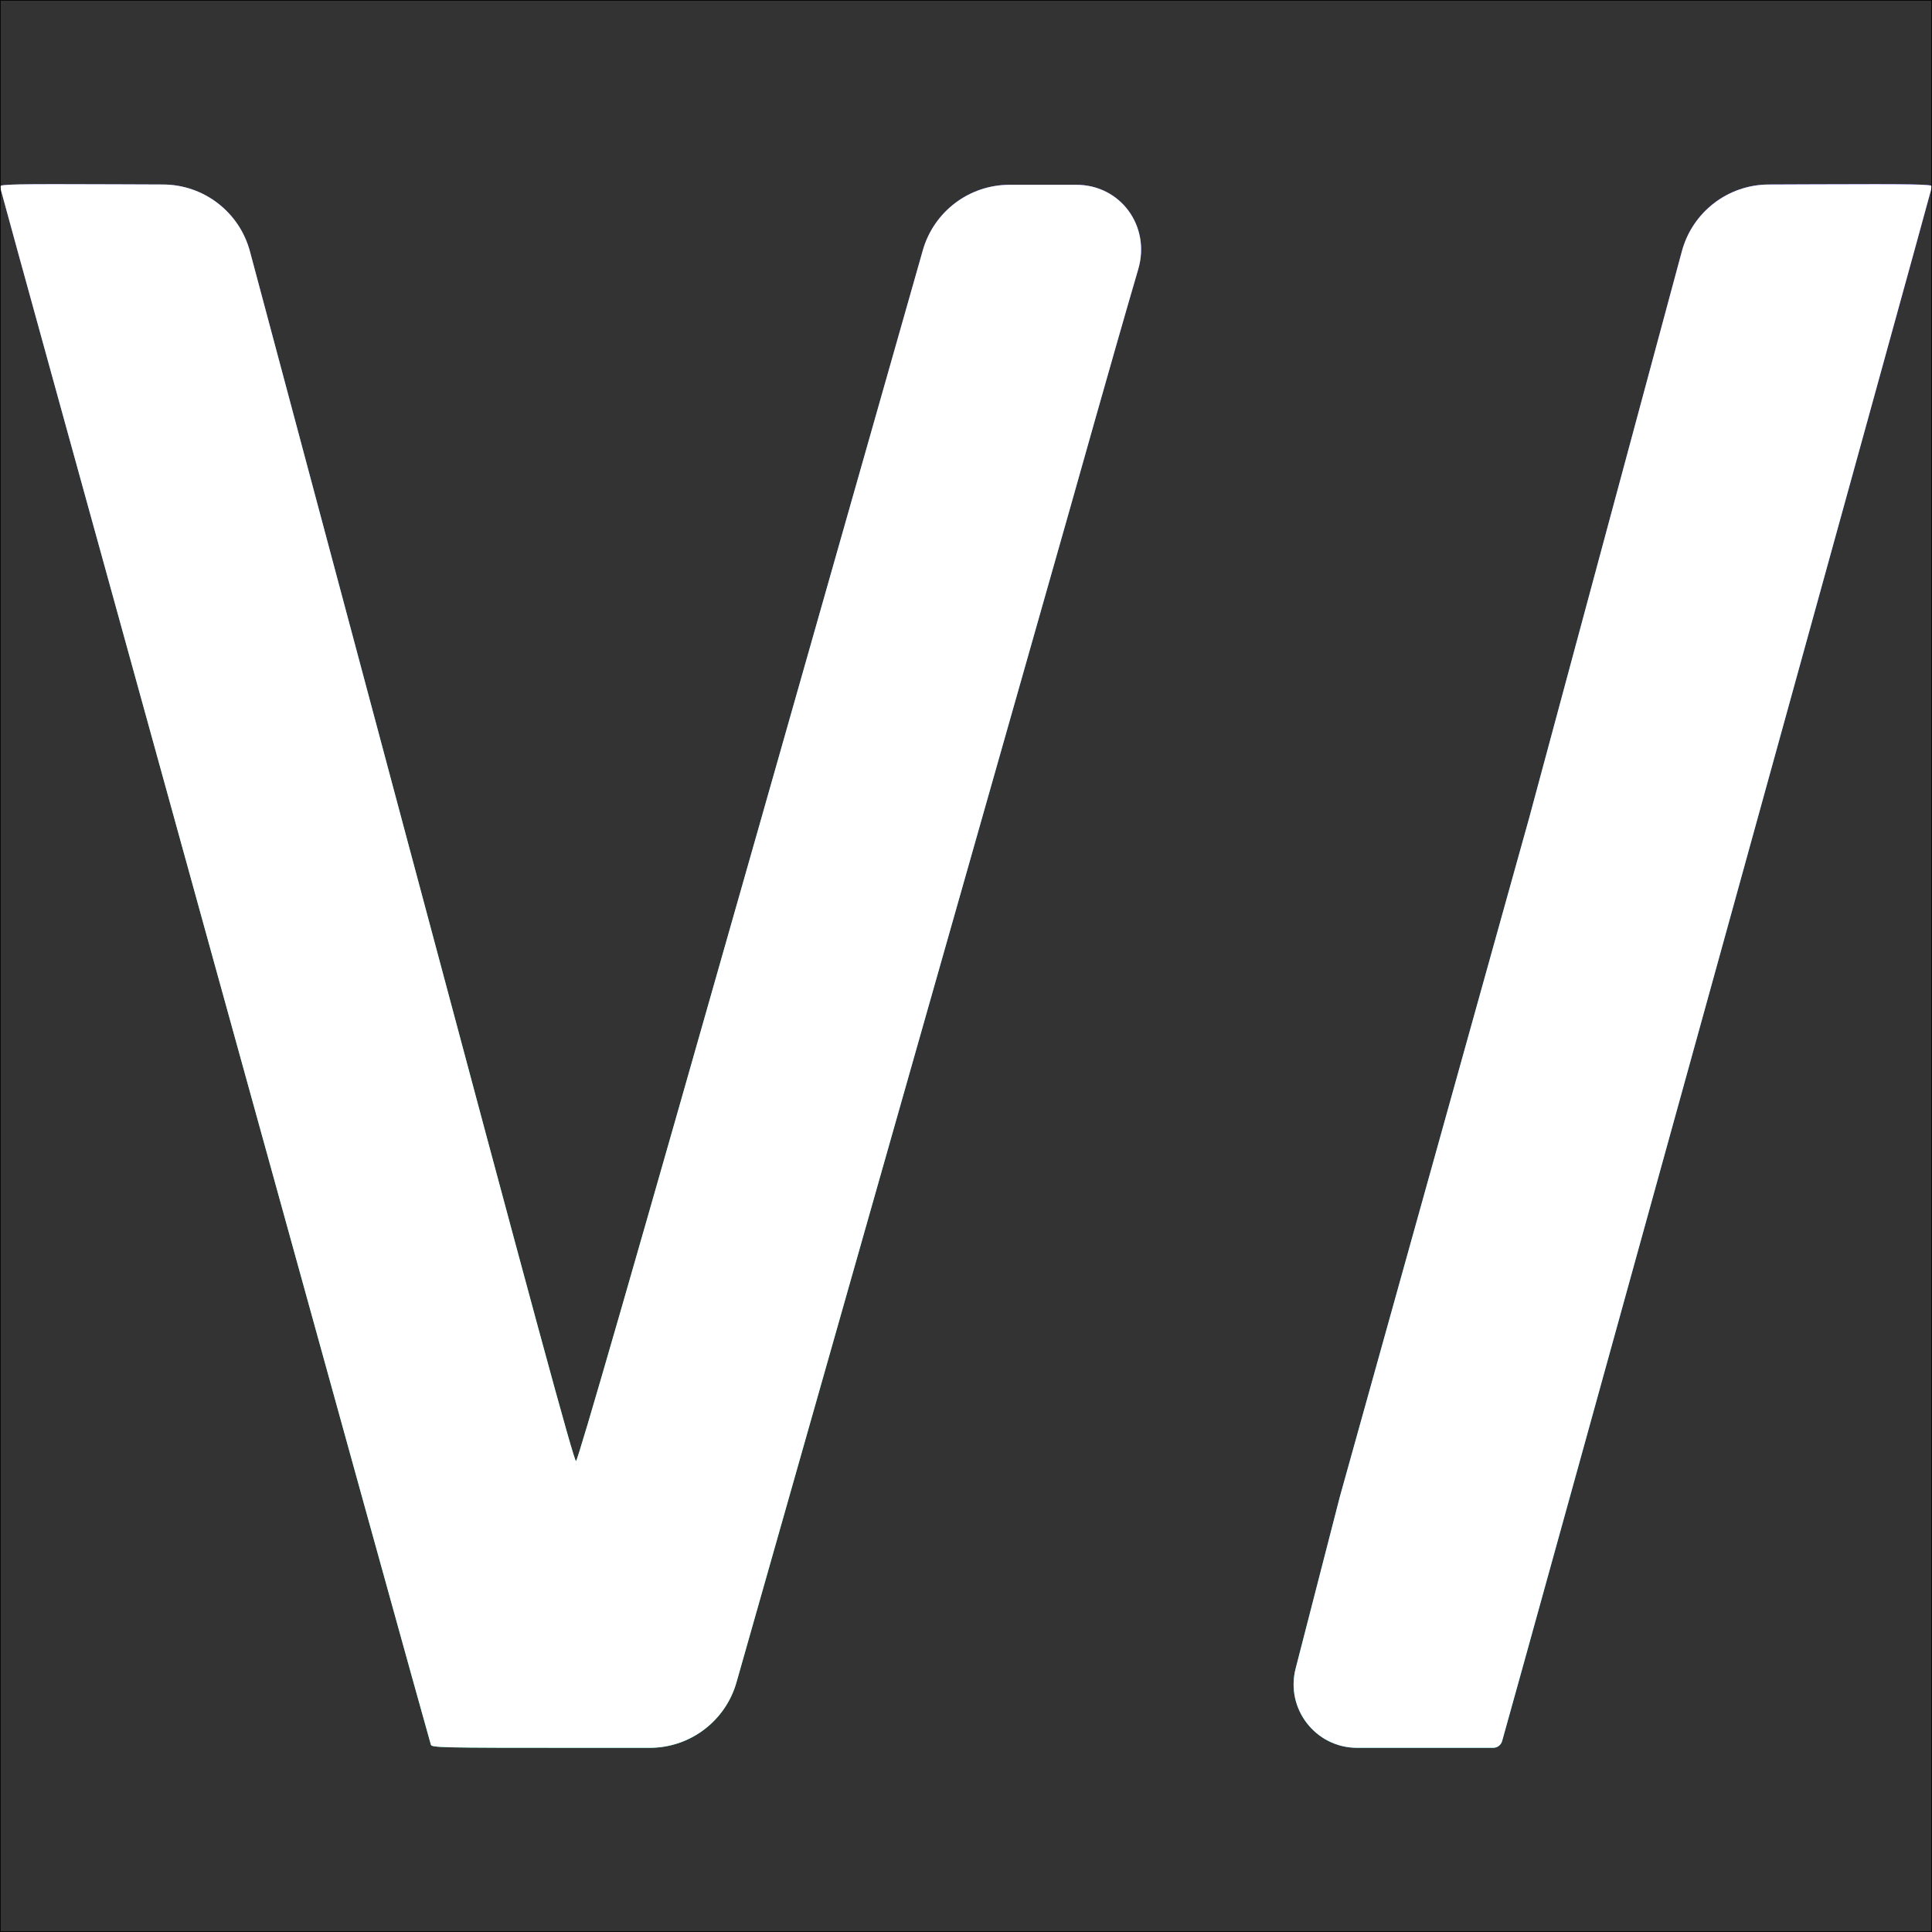 <svg width="3000" height="3000" viewBox="0 0 3000 3000" fill="none" xmlns="http://www.w3.org/2000/svg">
<rect x="0" y="0" width="3000" height="3000" fill="#333333" stroke="none"/>
<path d="M669.07 2709.14C663.522 2692.41 0 292.99 0 289.655C0 286.038 22.418 285.613 180.221 286.241L253.383 286.532C316.576 286.783 371.767 329.337 388.081 390.388L625.328 1278.23C828.399 2038.18 891.195 2269.34 894.424 2268.78C897.374 2268.27 982.895 1971.67 1180.25 1277.5L1432.96 388.671C1450.07 328.482 1505.05 286.957 1567.62 286.957H1671.12C1740.37 286.957 1786.89 351.529 1767.44 417.988C1725.2 562.387 1665.4 775.967 1661.57 789.176C1658.37 800.254 1534.01 1237.87 1385.24 1761.66L1143.63 2612.25C1126.53 2672.46 1071.55 2714 1008.96 2714H892.706C683.864 2714 670.587 2713.71 669.07 2709.14Z" fill="url(#paint0_linear)"/>
<path d="M669.07 2709.14C663.522 2692.41 0 292.99 0 289.655C0 286.038 22.418 285.613 180.221 286.241L253.383 286.532C316.576 286.783 371.767 329.337 388.081 390.388L625.328 1278.23C828.399 2038.18 891.195 2269.34 894.424 2268.78C897.374 2268.27 982.895 1971.67 1180.25 1277.5L1432.96 388.671C1450.07 328.482 1505.05 286.957 1567.62 286.957H1671.12C1740.37 286.957 1786.89 351.529 1767.44 417.988C1725.2 562.387 1665.4 775.967 1661.57 789.176C1658.37 800.254 1534.01 1237.87 1385.24 1761.66L1143.63 2612.25C1126.53 2672.46 1071.55 2714 1008.96 2714H892.706C683.864 2714 670.587 2713.71 669.07 2709.14Z" fill="url(#paint1_linear)" fill-opacity="0.66"/>
<path d="M669.07 2709.14C663.522 2692.41 0 292.99 0 289.655C0 286.038 22.418 285.613 180.221 286.241L253.383 286.532C316.576 286.783 371.767 329.337 388.081 390.388L625.328 1278.23C828.399 2038.18 891.195 2269.34 894.424 2268.78C897.374 2268.27 982.895 1971.67 1180.25 1277.5L1432.96 388.671C1450.07 328.482 1505.05 286.957 1567.62 286.957H1671.12C1740.37 286.957 1786.89 351.529 1767.44 417.988C1725.2 562.387 1665.4 775.967 1661.57 789.176C1658.37 800.254 1534.01 1237.87 1385.24 1761.66L1143.63 2612.25C1126.53 2672.46 1071.55 2714 1008.96 2714H892.706C683.864 2714 670.587 2713.71 669.07 2709.14Z" fill="white"/>
<path d="M2318.65 2714H2107.27C2042.88 2714 1995.79 2653.25 2011.85 2590.9L2080.65 2323.68L2374.39 1270.56L2611.63 390.107C2628.04 329.195 2683.17 286.783 2746.25 286.533L2819.71 286.241C2970.92 285.64 3000 286.141 3000 289.339C3000 292.075 2355.93 2621.45 2332.47 2703.58C2330.71 2709.75 2325.07 2714 2318.65 2714Z" fill="url(#paint2_linear)"/>
<path d="M2318.65 2714H2107.27C2042.88 2714 1995.79 2653.25 2011.85 2590.9L2080.65 2323.68L2374.39 1270.56L2611.63 390.107C2628.04 329.195 2683.17 286.783 2746.25 286.533L2819.71 286.241C2970.92 285.64 3000 286.141 3000 289.339C3000 292.075 2355.93 2621.45 2332.47 2703.58C2330.71 2709.75 2325.07 2714 2318.65 2714Z" fill="url(#paint3_linear)" fill-opacity="0.66"/>
<path d="M2318.65 2714H2107.27C2042.88 2714 1995.79 2653.25 2011.85 2590.9L2080.65 2323.68L2374.39 1270.56L2611.63 390.107C2628.04 329.195 2683.17 286.783 2746.25 286.533L2819.71 286.241C2970.92 285.64 3000 286.141 3000 289.339C3000 292.075 2355.93 2621.45 2332.47 2703.58C2330.71 2709.75 2325.07 2714 2318.65 2714Z" fill="white"/>
<rect x="0.5" y="0.5" width="2999" height="2999" stroke="black"/>
<defs>
<linearGradient id="paint0_linear" x1="0" y1="1500" x2="3342.41" y2="1500" gradientUnits="userSpaceOnUse">
<stop stop-color="#2AF598"/>
<stop offset="1" stop-color="#009EFD"/>
</linearGradient>
<linearGradient id="paint1_linear" x1="1540.87" y1="286" x2="1540.87" y2="2714" gradientUnits="userSpaceOnUse">
<stop stop-color="#AD00FF"/>
<stop offset="1" stop-color="white" stop-opacity="0"/>
</linearGradient>
<linearGradient id="paint2_linear" x1="0" y1="1500" x2="3342.41" y2="1500" gradientUnits="userSpaceOnUse">
<stop stop-color="#2AF598"/>
<stop offset="1" stop-color="#009EFD"/>
</linearGradient>
<linearGradient id="paint3_linear" x1="1540.87" y1="286" x2="1540.87" y2="2714" gradientUnits="userSpaceOnUse">
<stop stop-color="#AD00FF"/>
<stop offset="1" stop-color="white" stop-opacity="0"/>
</linearGradient>
</defs>
</svg>
